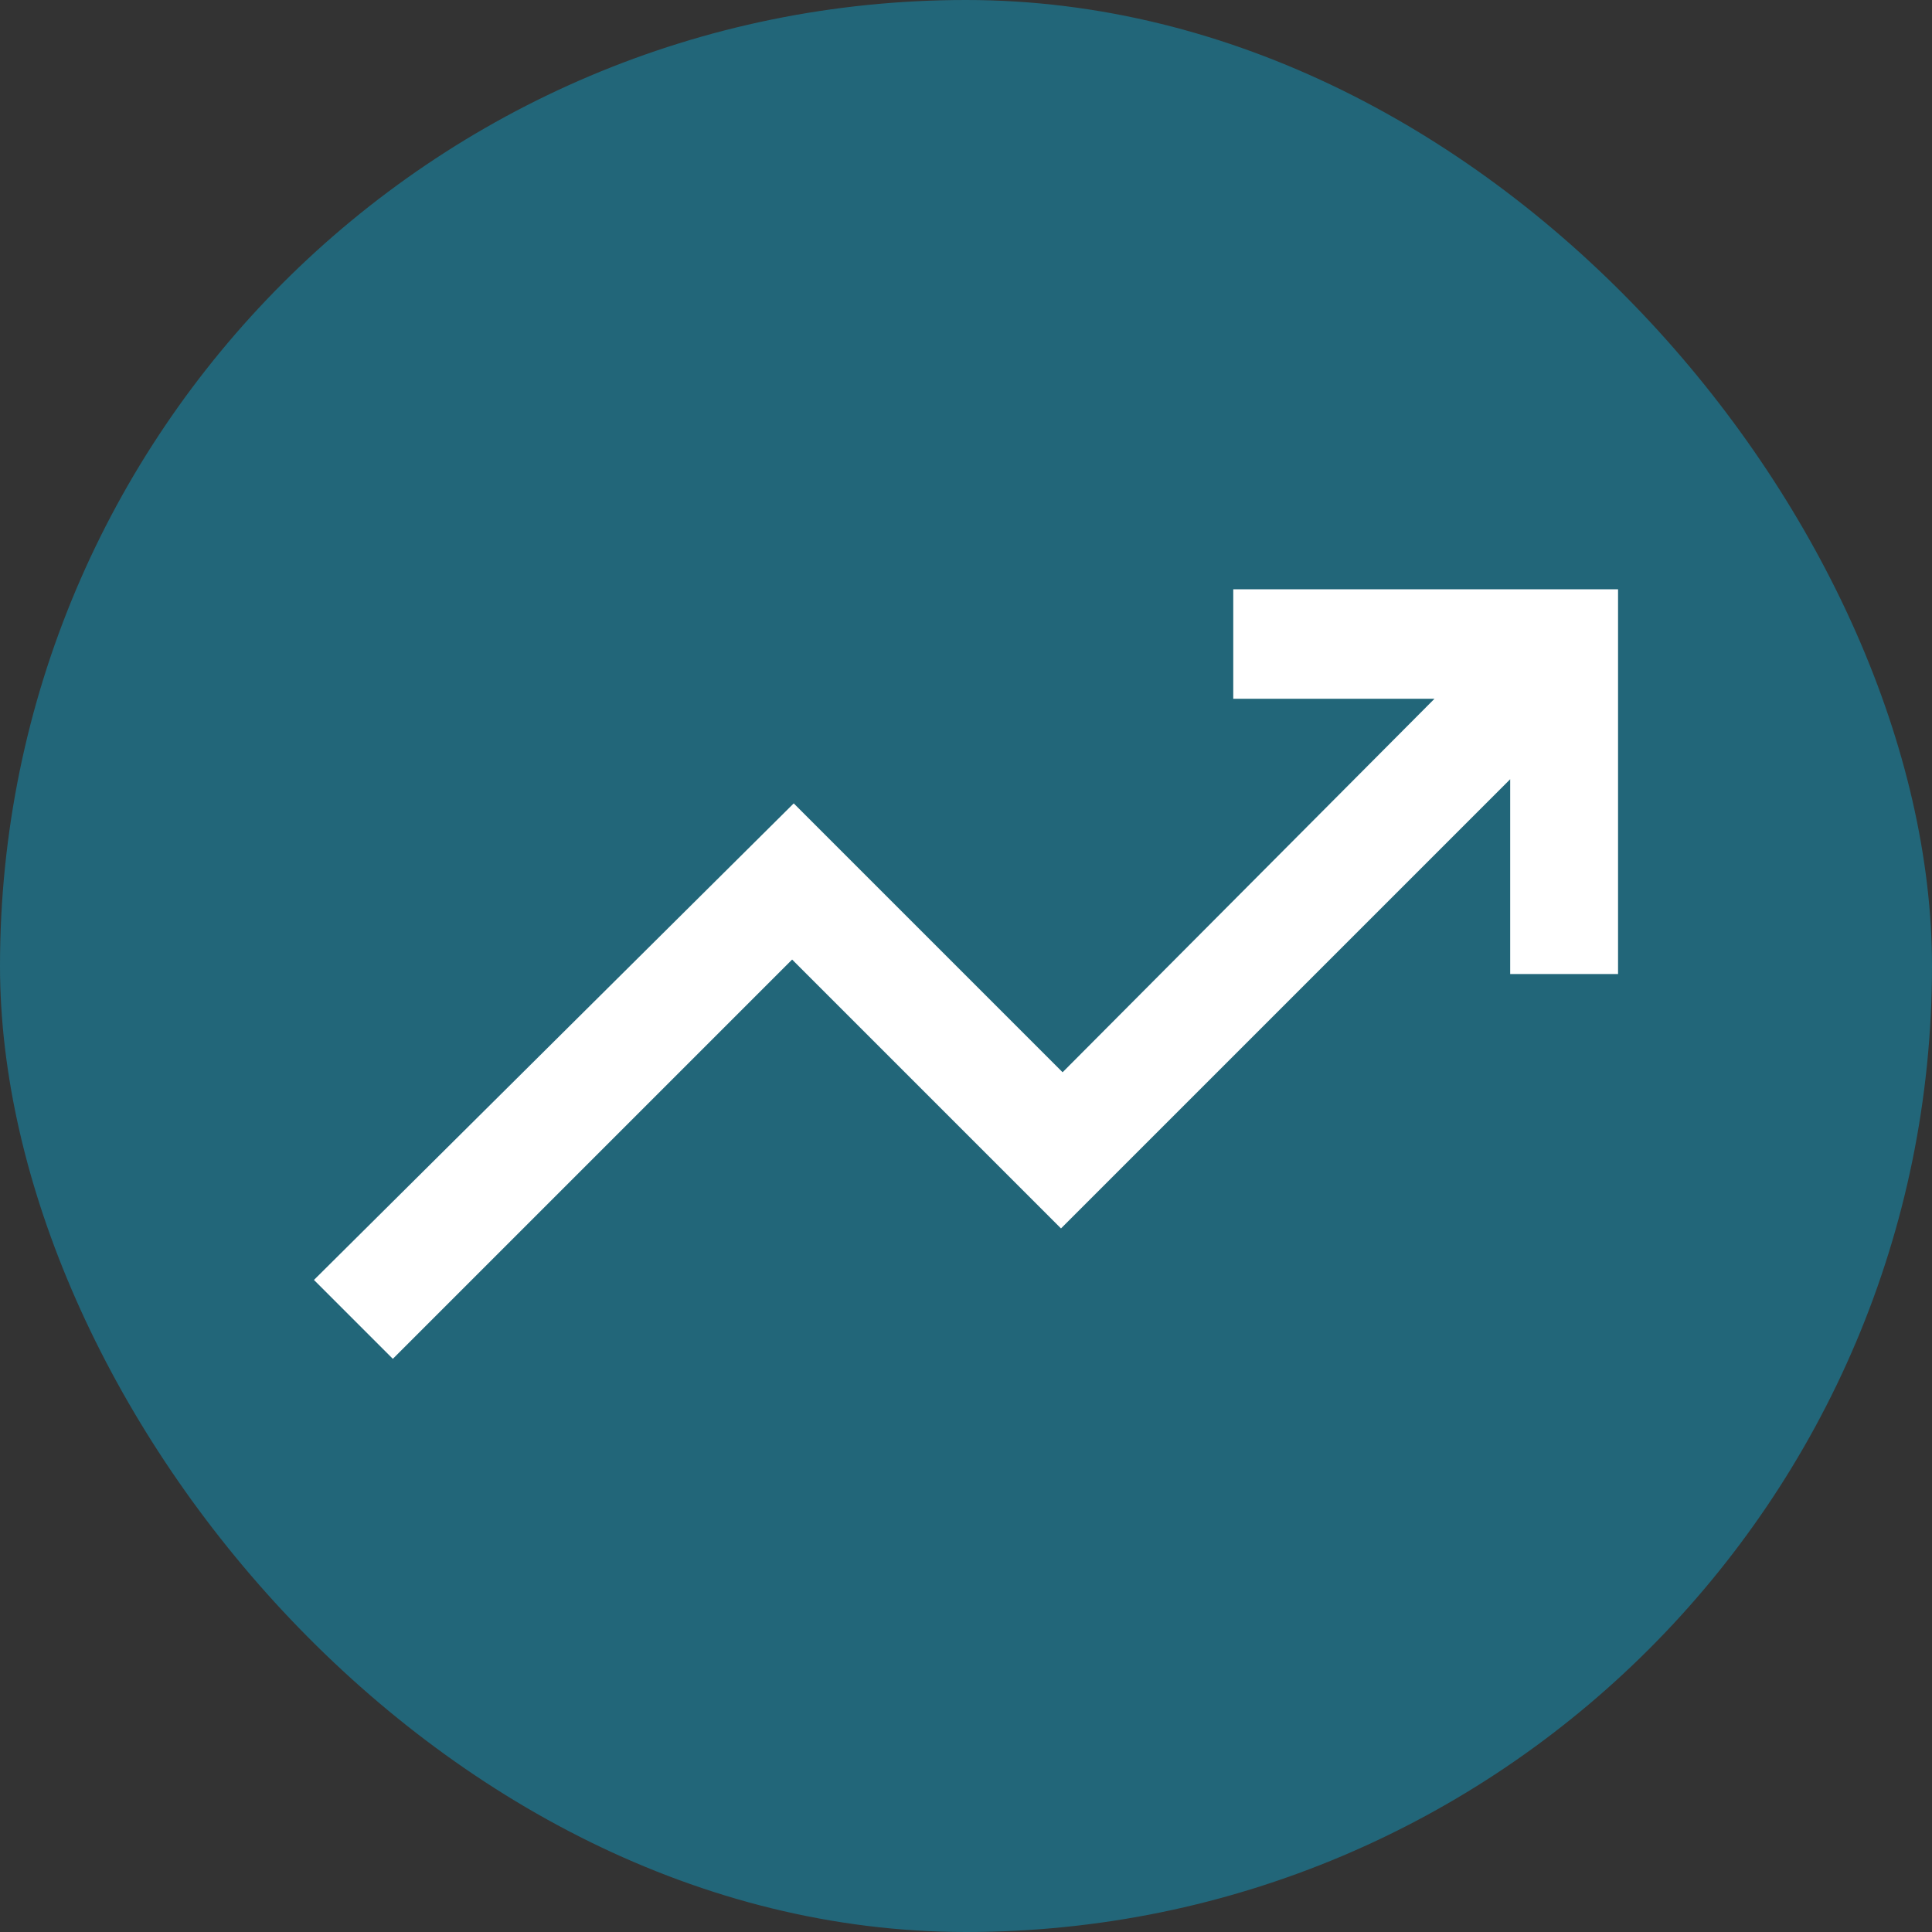 <svg width="60" height="60" viewBox="0 0 60 60" fill="none" xmlns="http://www.w3.org/2000/svg">
<rect x="0" y="0" width="60" height="60" fill="#333333" stroke="none"/>
<rect width="60" height="60" rx="30" fill="#226679"/>
<path d="M12.2 42.2L9.75 39.75L24.65 24.95L33 33.3L44.55 21.7H38.3V18.3H50.25V30.25H46.9V24.2L32.95 38.15L24.6 29.8L12.2 42.2Z" fill="white"/>
</svg>
